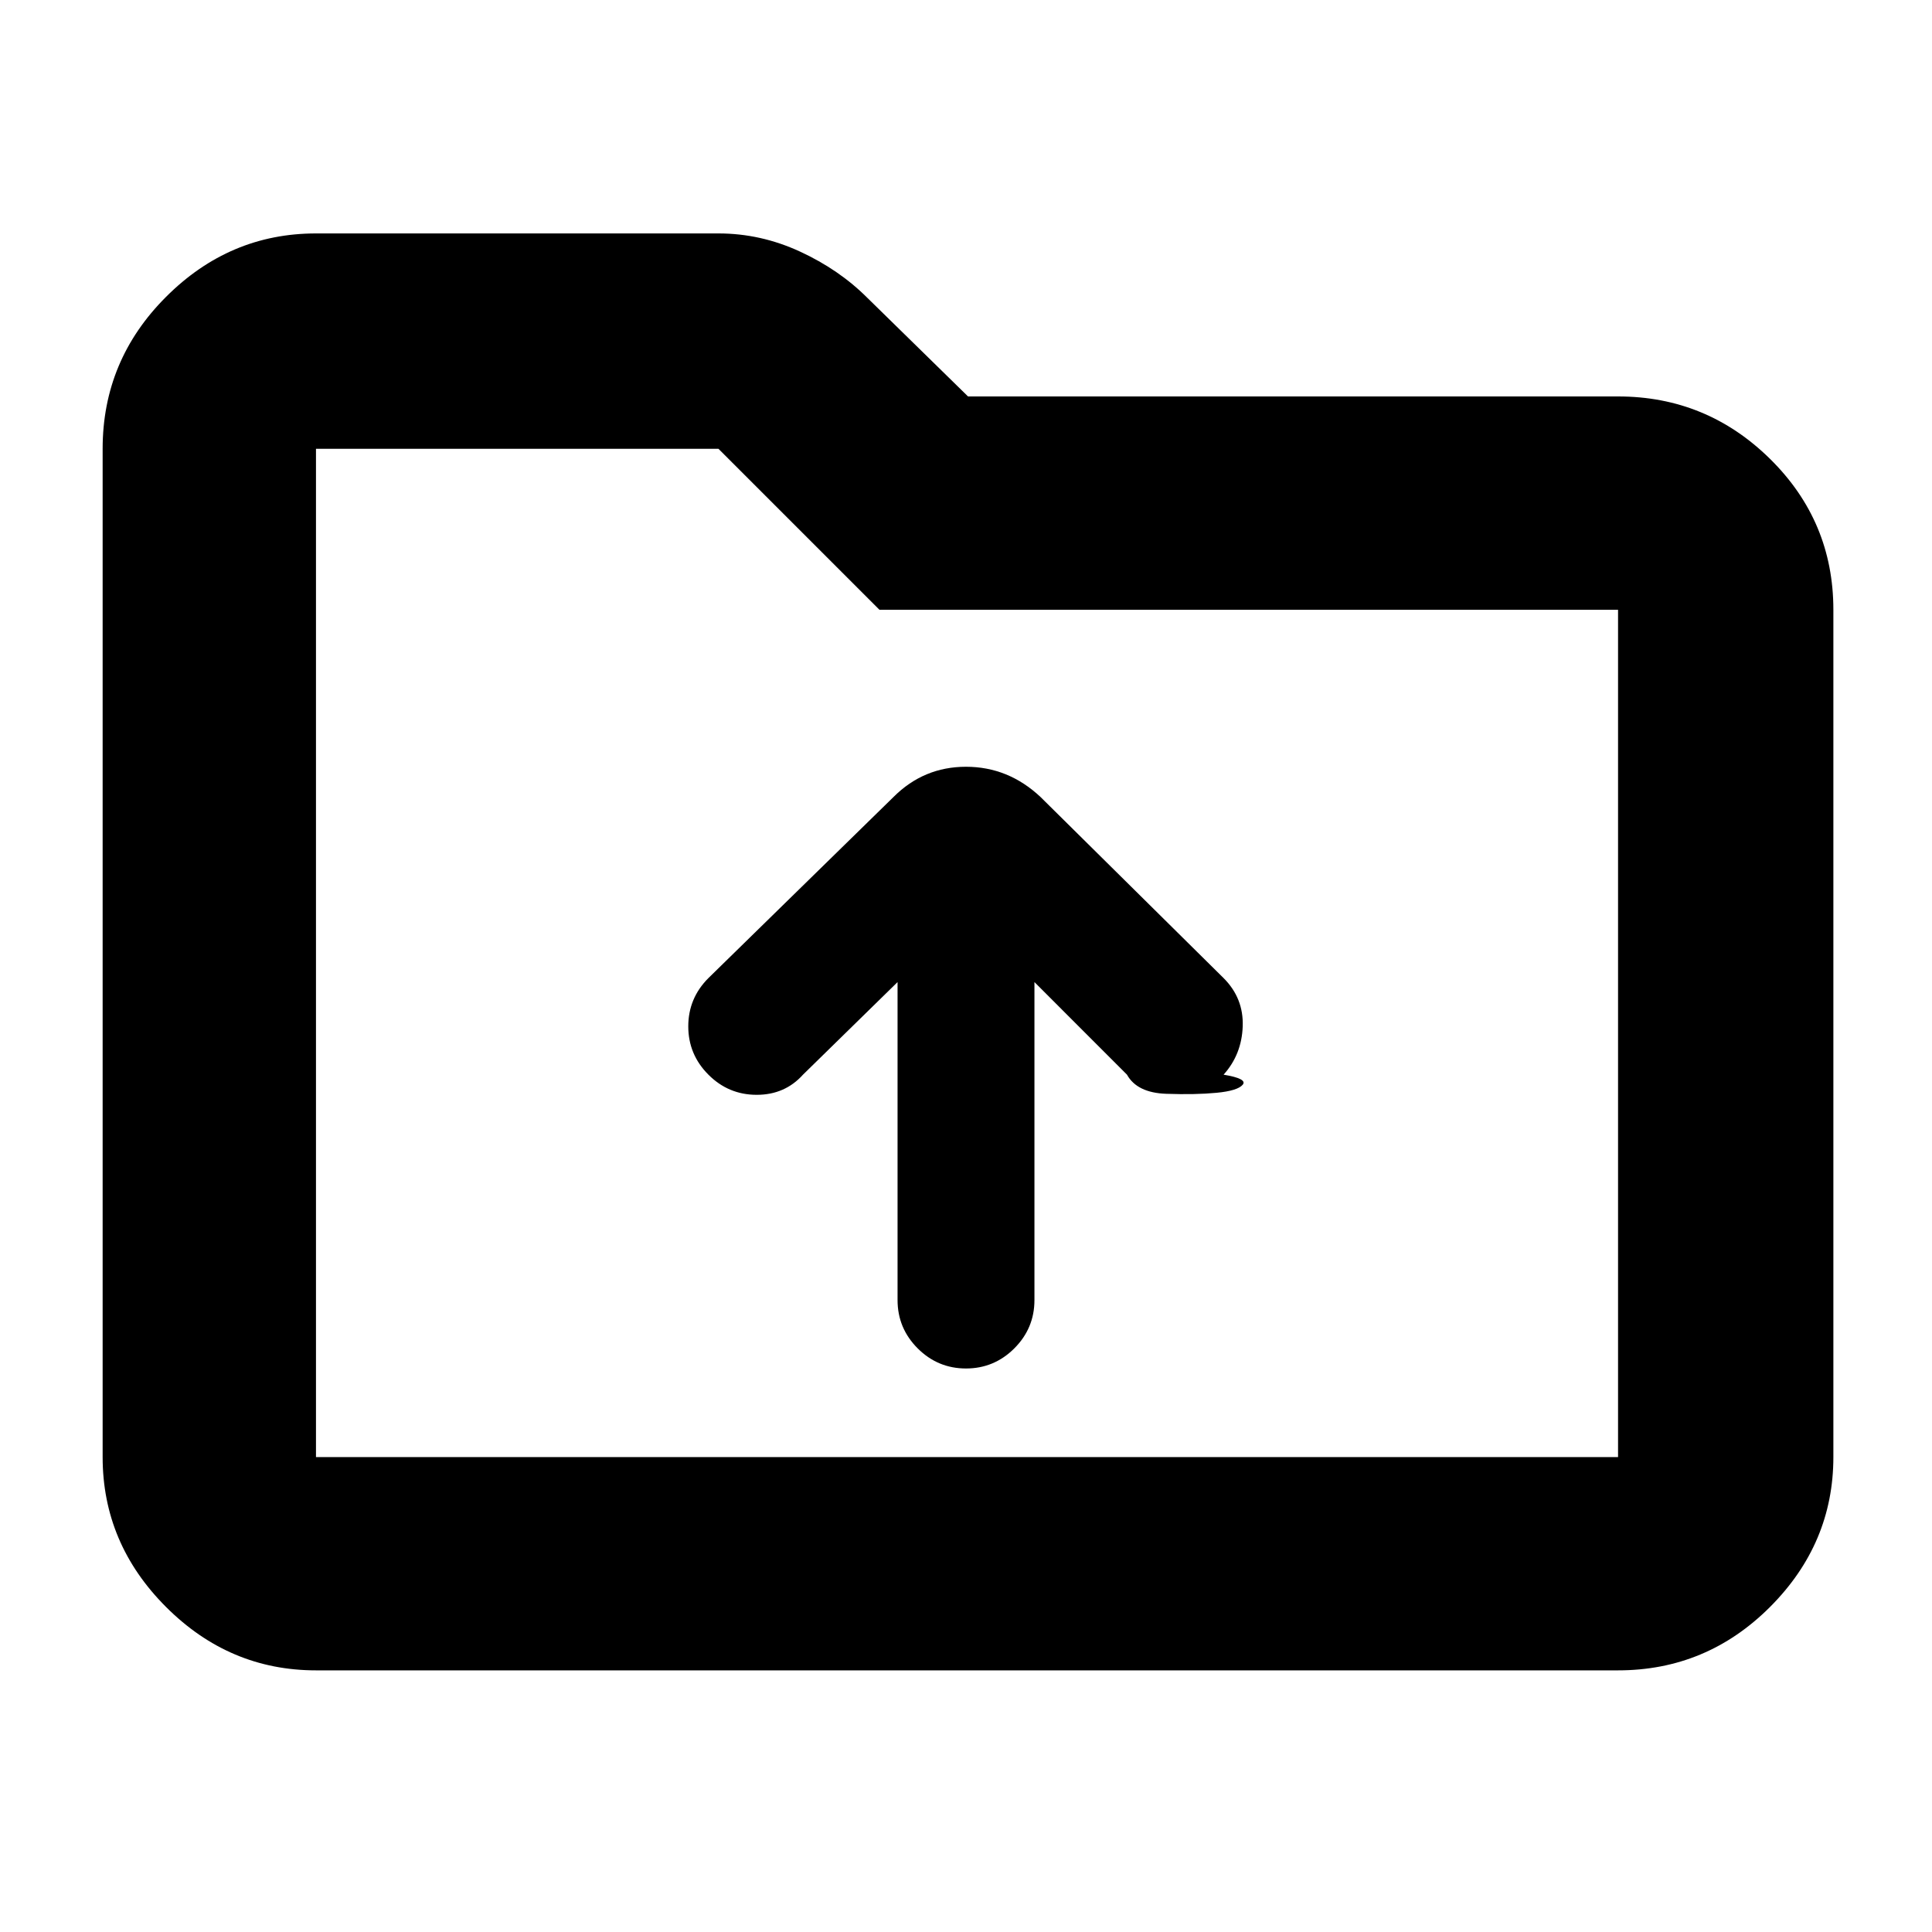 <svg xmlns="http://www.w3.org/2000/svg" height="40" width="40"><path d="M20 28.333Q20.583 28.333 21 27.917Q21.417 27.5 21.417 26.917V20.333L23.333 22.25Q23.542 22.625 24.146 22.646Q24.75 22.667 25.188 22.625Q25.625 22.583 25.729 22.458Q25.833 22.333 25.333 22.25Q25.708 21.833 25.729 21.25Q25.75 20.667 25.333 20.25L21.542 16.5Q20.875 15.875 20 15.875Q19.125 15.875 18.5 16.5L14.667 20.25Q14.25 20.667 14.25 21.25Q14.25 21.833 14.667 22.25Q15.083 22.667 15.667 22.667Q16.25 22.667 16.625 22.25L18.583 20.333V26.917Q18.583 27.5 19 27.917Q19.417 28.333 20 28.333ZM6.542 34.583Q4.75 34.583 3.438 33.271Q2.125 31.958 2.125 30.167V9.292Q2.125 7.458 3.438 6.146Q4.75 4.833 6.542 4.833H14.875Q15.75 4.833 16.562 5.208Q17.375 5.583 17.958 6.167L20.042 8.208H33.5Q35.333 8.208 36.646 9.5Q37.958 10.792 37.958 12.625V30.167Q37.958 31.958 36.646 33.271Q35.333 34.583 33.5 34.583ZM6.542 9.292V30.167Q6.542 30.167 6.542 30.167Q6.542 30.167 6.542 30.167H33.5Q33.5 30.167 33.5 30.167Q33.5 30.167 33.5 30.167V12.625Q33.5 12.625 33.5 12.625Q33.5 12.625 33.5 12.625H18.208L14.875 9.292Q14.875 9.292 14.875 9.292Q14.875 9.292 14.875 9.292H6.542Q6.542 9.292 6.542 9.292Q6.542 9.292 6.542 9.292ZM6.542 9.292Q6.542 9.292 6.542 9.292Q6.542 9.292 6.542 9.292V12.625Q6.542 12.625 6.542 12.625Q6.542 12.625 6.542 12.625V30.167Q6.542 30.167 6.542 30.167Q6.542 30.167 6.542 30.167Q6.542 30.167 6.542 30.167Q6.542 30.167 6.542 30.167Z"/></svg>